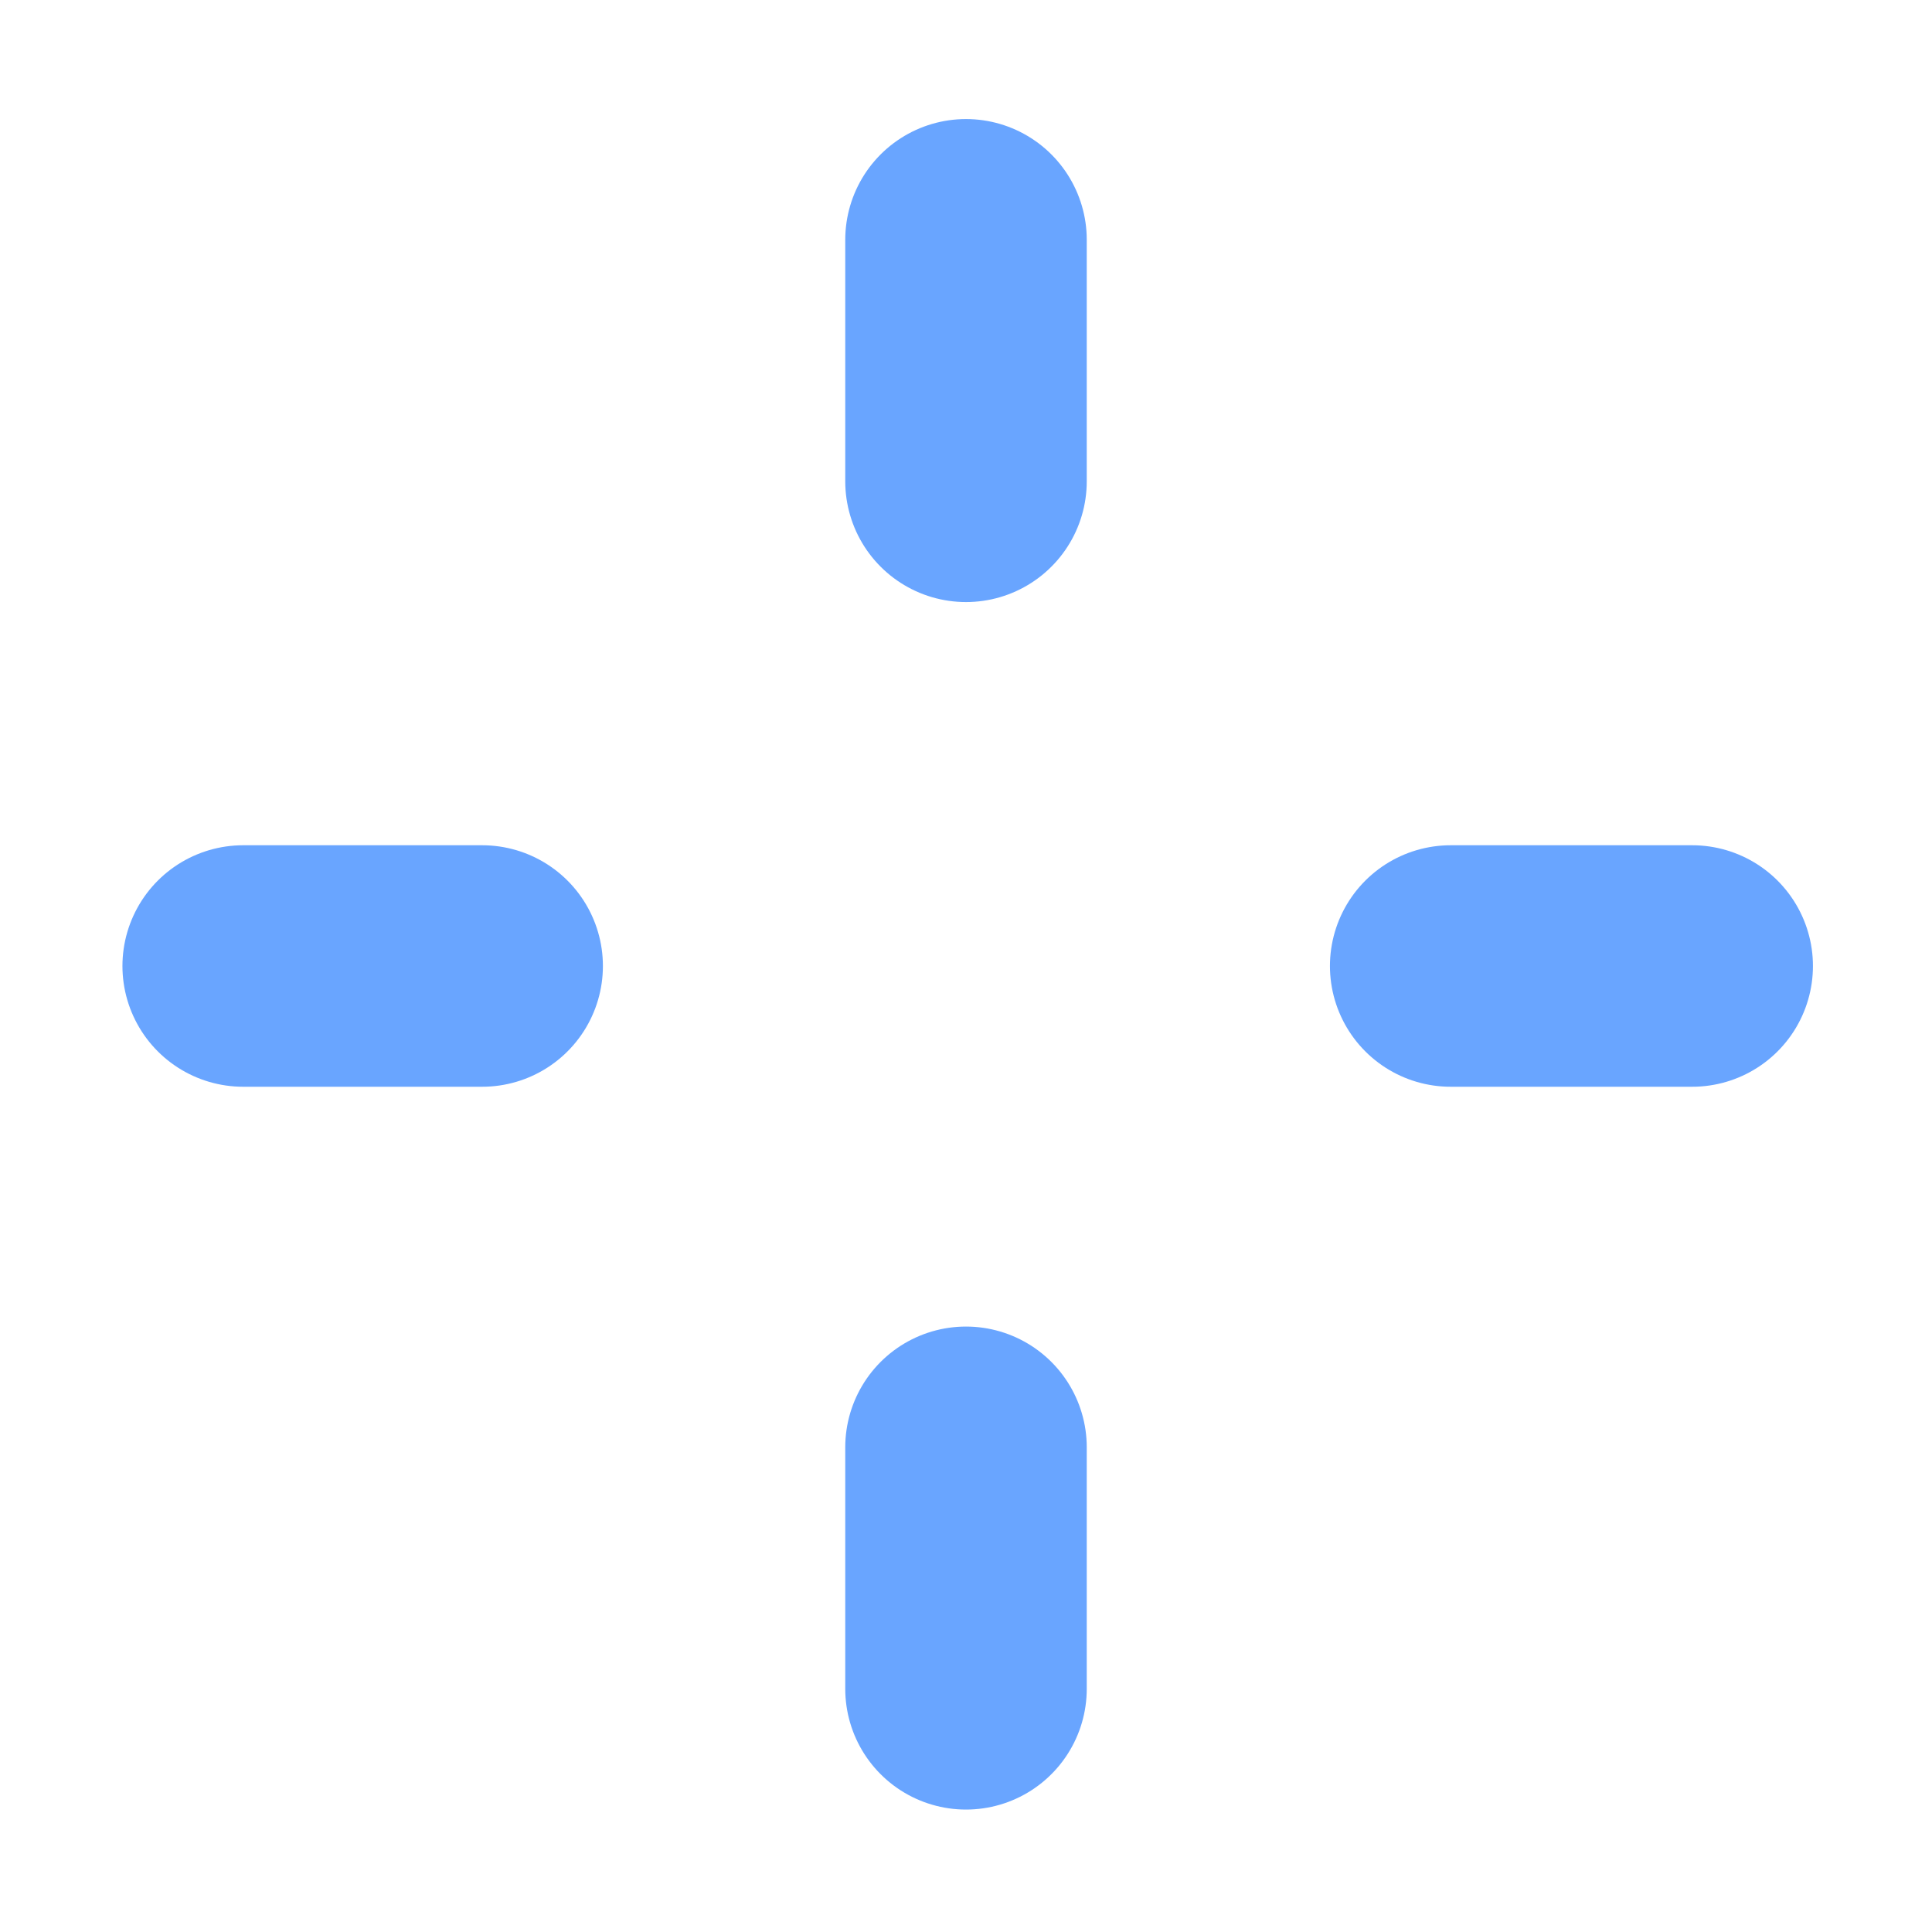 <svg xmlns="http://www.w3.org/2000/svg" xmlns:svg="http://www.w3.org/2000/svg" id="SVGRoot" width="16" height="16" version="1.1" viewBox="0 0 16 16"><g id="layer1" transform="translate(0,-8)"><path style="opacity:.7;fill:none;fill-rule:evenodd;stroke:#2a7fff;stroke-width:4;stroke-linecap:round;stroke-linejoin:miter;stroke-miterlimit:4;stroke-dasharray:none;stroke-opacity:1" id="path4977" d="M 55,16 H 65 M 60,11 V 21"/><path id="path4979" d="m 22.521,16.479 h 10 m -5,-5 v 10" style="opacity:.7;fill:none;fill-rule:evenodd;stroke:#2a7fff;stroke-width:3;stroke-linecap:round;stroke-linejoin:miter;stroke-miterlimit:4;stroke-dasharray:none;stroke-opacity:1"/><path style="color:#000;font-style:normal;font-variant:normal;font-weight:400;font-stretch:normal;font-size:medium;line-height:normal;font-family:sans-serif;font-variant-ligatures:normal;font-variant-position:normal;font-variant-caps:normal;font-variant-numeric:normal;font-variant-alternates:normal;font-feature-settings:normal;text-indent:0;text-align:start;text-decoration:none;text-decoration-line:none;text-decoration-style:solid;text-decoration-color:#000;letter-spacing:normal;word-spacing:normal;text-transform:none;writing-mode:lr-tb;direction:ltr;text-orientation:mixed;dominant-baseline:auto;baseline-shift:baseline;text-anchor:start;white-space:normal;shape-padding:0;clip-rule:nonzero;display:inline;overflow:visible;visibility:visible;opacity:.7;isolation:auto;mix-blend-mode:normal;color-interpolation:sRGB;color-interpolation-filters:linearRGB;solid-color:#000;solid-opacity:1;vector-effect:none;fill:#2a7fff;fill-opacity:1;fill-rule:evenodd;stroke:none;stroke-width:2;stroke-linecap:round;stroke-linejoin:miter;stroke-miterlimit:4;stroke-dasharray:none;stroke-dashoffset:0;stroke-opacity:1;color-rendering:auto;image-rendering:auto;shape-rendering:auto;text-rendering:auto;enable-background:accumulate" id="path4981" d="M -12.016,9.986 A 1,1 0 0 0 -13,11 v 2.174 A 3,3 0 0 1 -12,13 a 3,3 0 0 1 1,0.176 V 11 A 1,1 0 0 0 -12.016,9.986 Z M -17,15 a 1,1 0 1 0 0,2 h 2.174 A 3,3 0 0 1 -15,16 a 3,3 0 0 1 0.176,-1 z m 7.826,0 A 3,3 0 0 1 -9,16 3,3 0 0 1 -9.176,17 H -7 a 1,1 0 1 0 0,-2 z M -13,18.824 V 21 a 1,1 0 1 0 2,0 V 18.826 A 3,3 0 0 1 -12,19 3,3 0 0 1 -13,18.824 Z"/><path style="opacity:.7;fill:none;fill-rule:evenodd;stroke:#2a7fff;stroke-width:3;stroke-linecap:round;stroke-linejoin:miter;stroke-miterlimit:4;stroke-dasharray:none;stroke-opacity:1" id="path4983" d="M 39,16 H 49 M 44,11 V 21"/><path style="opacity:.7;fill:none;fill-rule:evenodd;stroke:#2a7fff;stroke-width:2;stroke-linecap:round;stroke-linejoin:miter;stroke-miterlimit:4;stroke-dasharray:none;stroke-opacity:1" id="path836" d="m 8,19.986 v 2"/><path style="opacity:.7;fill:none;fill-rule:evenodd;stroke:#2a7fff;stroke-width:2;stroke-linecap:round;stroke-linejoin:miter;stroke-miterlimit:4;stroke-dasharray:none;stroke-opacity:1" id="path832" d="m 8,9.986 10e-8,2"/><path style="opacity:.7;fill:none;fill-rule:evenodd;stroke:#2a7fff;stroke-width:2;stroke-linecap:round;stroke-linejoin:miter;stroke-miterlimit:4;stroke-dasharray:none;stroke-opacity:1" id="path830" d="m 12.014,16 h 2"/><path style="opacity:.7;fill:none;fill-rule:evenodd;stroke:#2a7fff;stroke-width:2;stroke-linecap:round;stroke-linejoin:miter;stroke-miterlimit:4;stroke-dasharray:none;stroke-opacity:1" id="path4981-3" d="M 2.014,16 H 3.993"/><path style="opacity:.7;fill:none;fill-rule:evenodd;stroke:#2a7fff;stroke-width:3;stroke-linecap:round;stroke-linejoin:miter;stroke-miterlimit:4;stroke-dasharray:none;stroke-opacity:1" id="path1509" d="m -32.5,20 v 2.5"/><path style="opacity:.7;fill:none;fill-rule:evenodd;stroke:#2a7fff;stroke-width:3;stroke-linecap:round;stroke-linejoin:miter;stroke-miterlimit:4;stroke-dasharray:none;stroke-opacity:1" id="path1505" d="M -32.5,10.5 V 13"/><path style="opacity:.7;fill:none;fill-rule:evenodd;stroke:#2a7fff;stroke-width:3;stroke-linecap:round;stroke-linejoin:miter;stroke-miterlimit:4;stroke-dasharray:none;stroke-opacity:1" id="path1503" d="m -29,16.5 h 2.5"/><path style="opacity:.7;fill:none;fill-rule:evenodd;stroke:#2a7fff;stroke-width:3;stroke-linecap:round;stroke-linejoin:miter;stroke-miterlimit:4;stroke-dasharray:none;stroke-opacity:1" id="path840" d="M -38.5,16.5 H -36"/></g></svg>